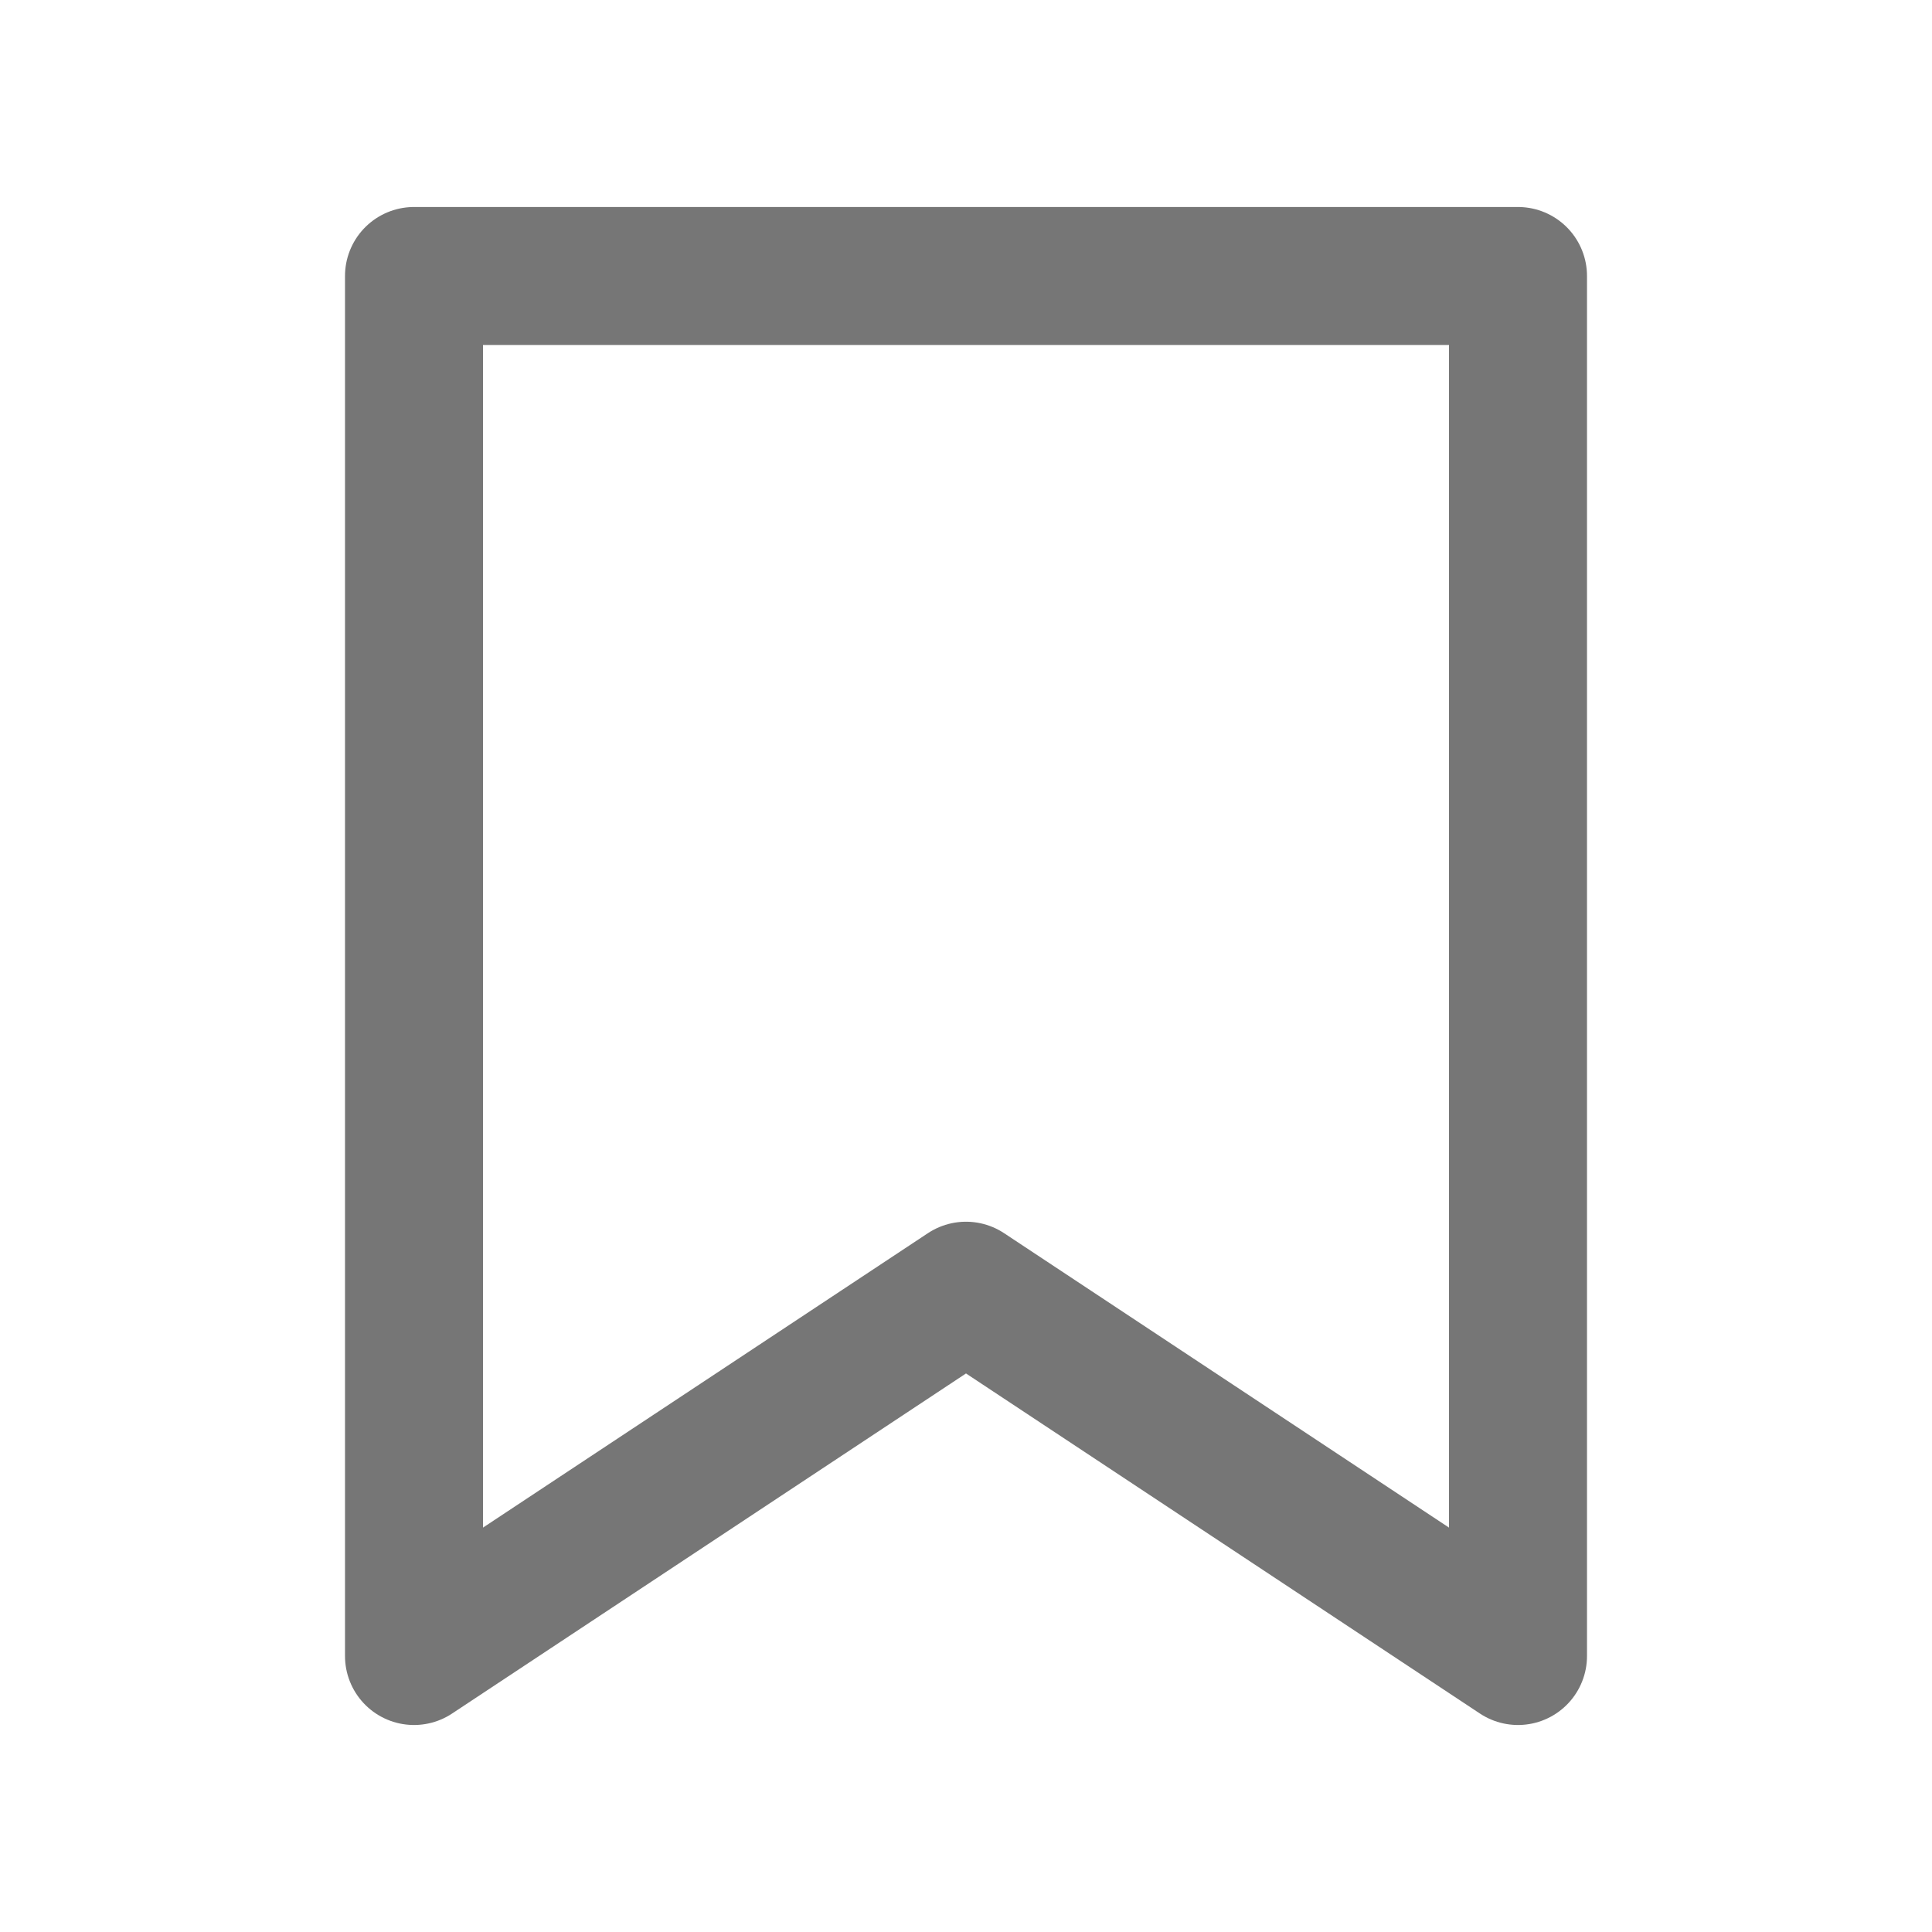 <svg width="28" height="28" viewBox="0 0 28 28" fill="none" xmlns="http://www.w3.org/2000/svg">
<rect width="28" height="28" fill="white"/>
<path d="M22 24L14 18.706L6 24V4H22V24Z" stroke="#767676" stroke-width="2" stroke-miterlimit="10" stroke-linejoin="round"/>
</svg>
